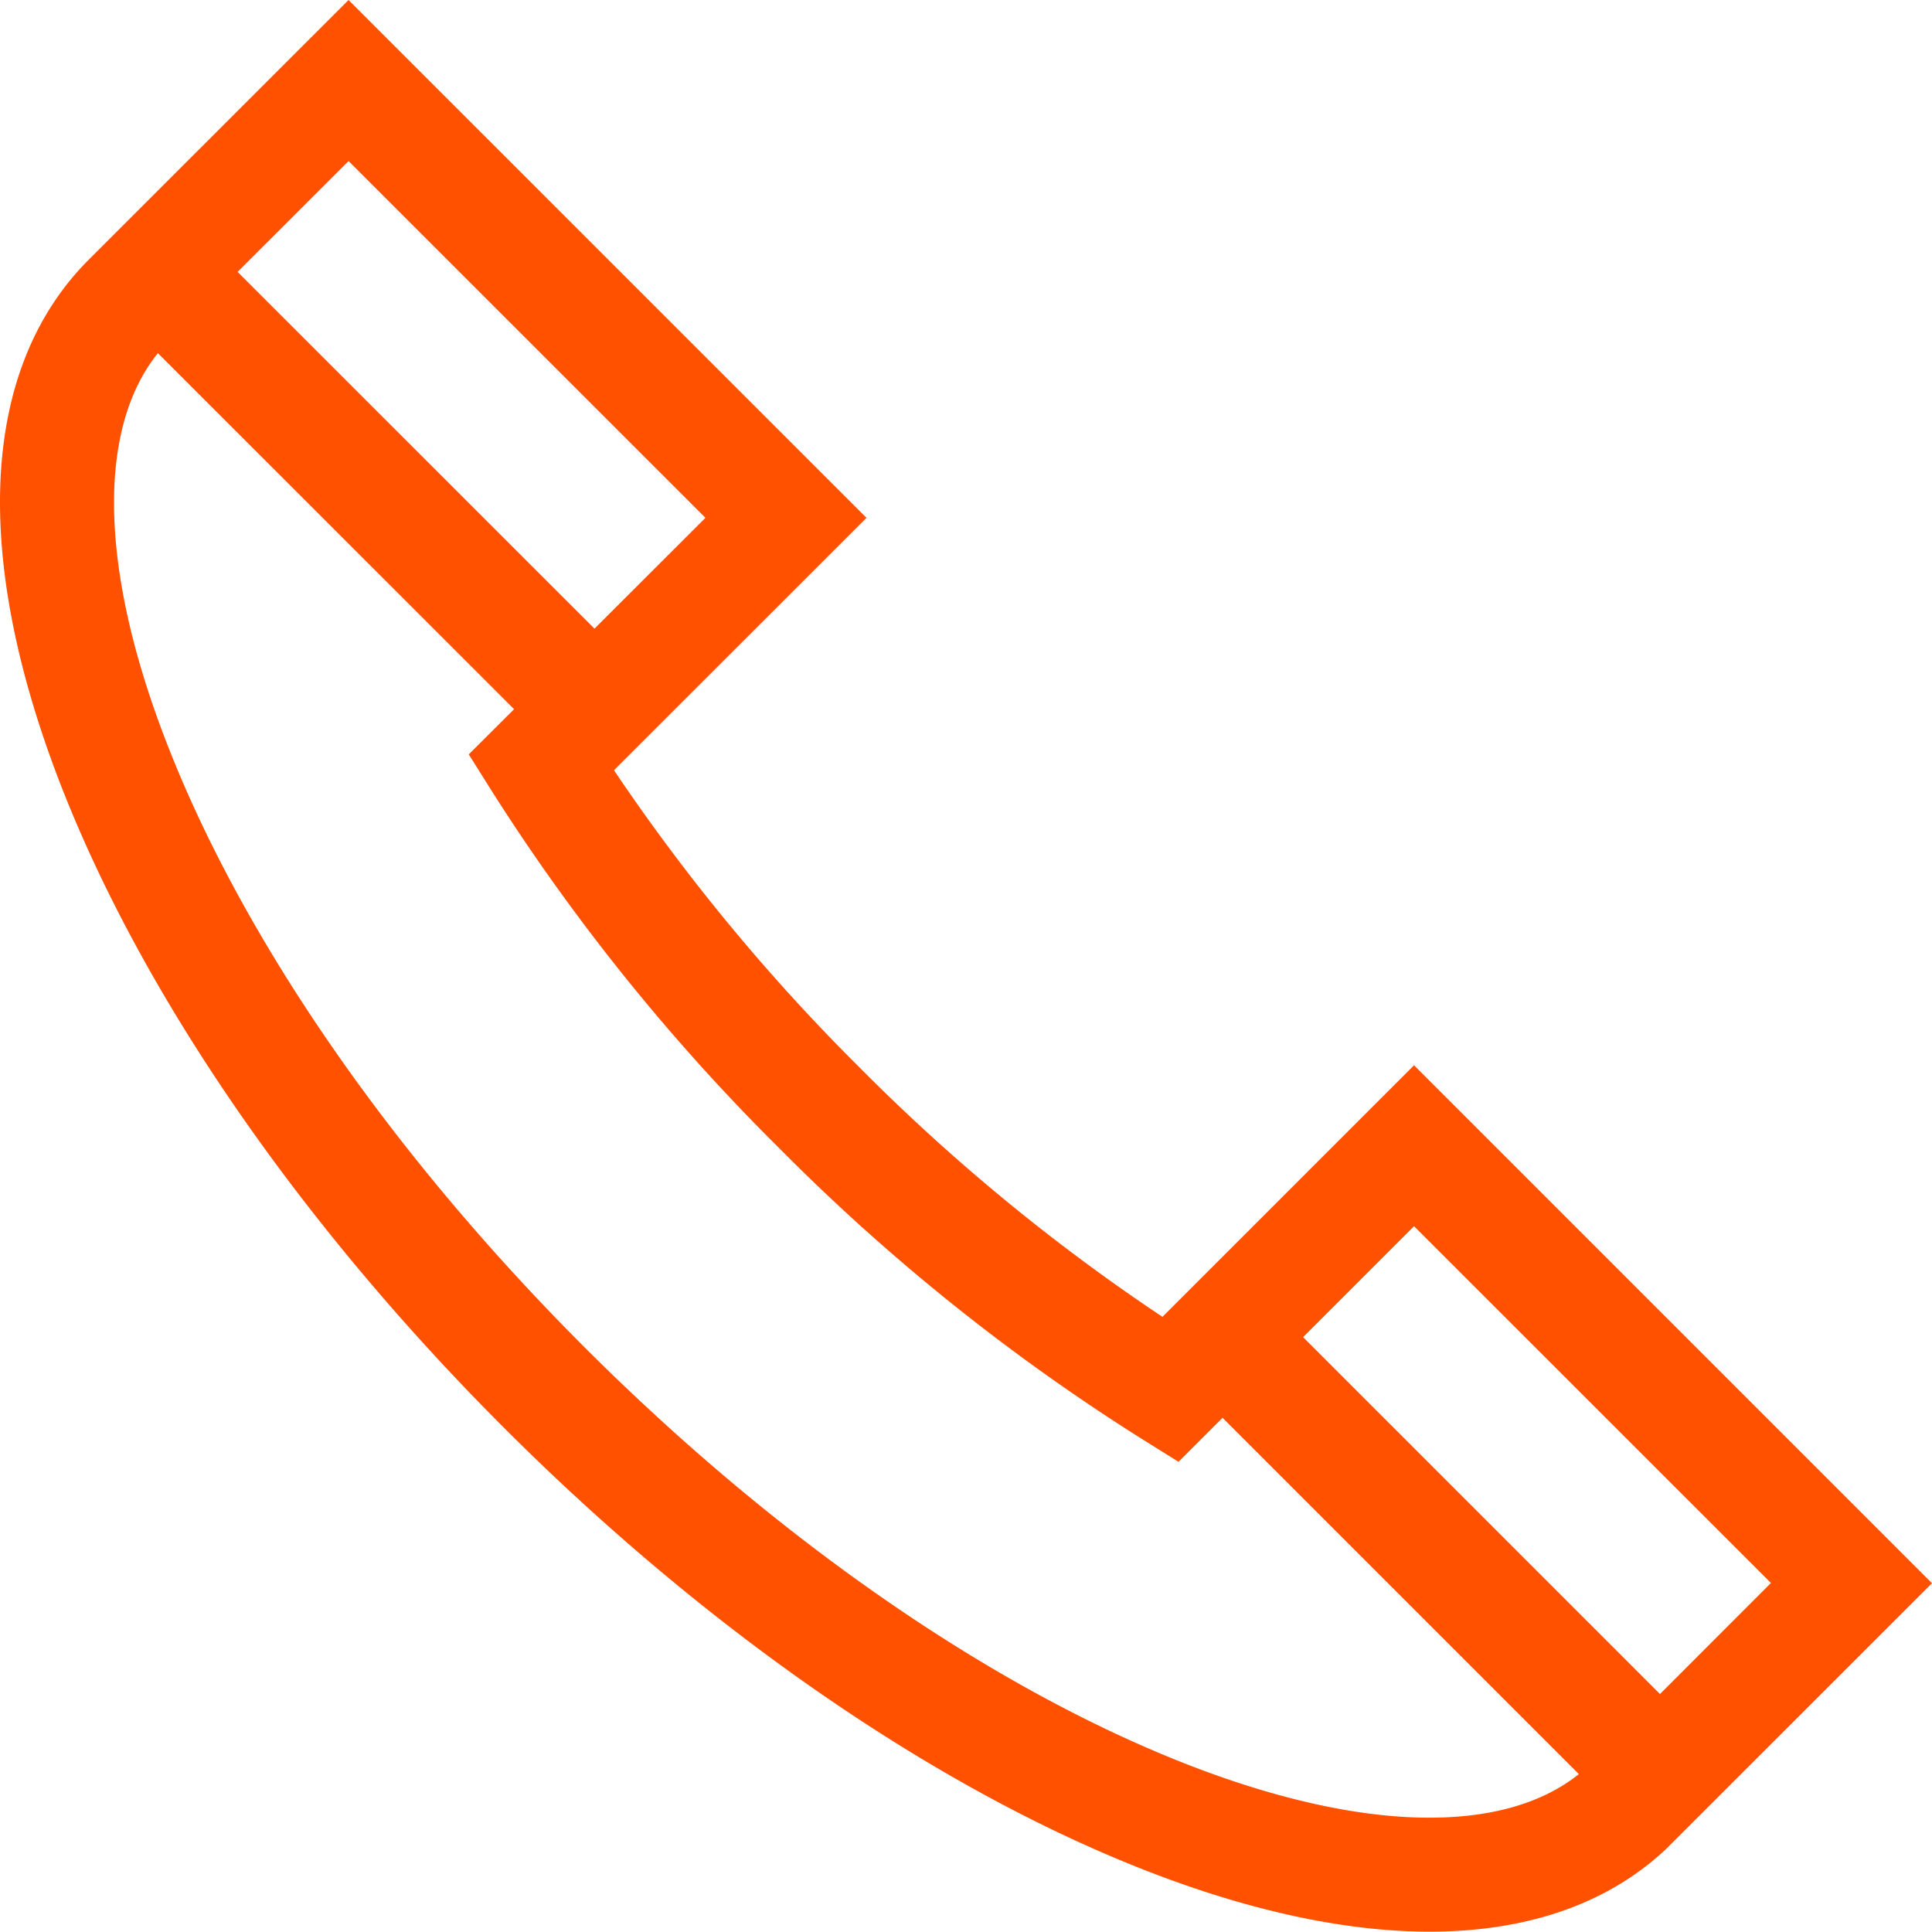 <svg xmlns="http://www.w3.org/2000/svg" width="16.457" height="16.457"><switch><g><path d="M12.045 9.074l-2.143 2.143a16.646 16.646 0 01-2.58-2.124A16.723 16.723 0 015.23 6.561l2.151-2.15L2.969 0 .755 2.213C.253 2.716 0 3.421 0 4.278c0 .692.165 1.484.495 2.35.692 1.812 2.041 3.777 3.798 5.534 1.736 1.736 3.681 3.076 5.477 3.775 1.915.745 3.48.683 4.407-.173l.014-.013 2.266-2.265-4.412-4.412zM2.969 1.372l3.04 3.039-.945.944-3.04-3.039.945-.944zm7.153 13.661c-1.673-.651-3.5-1.915-5.143-3.557-1.662-1.662-2.933-3.507-3.577-5.194C.847 4.83.829 3.65 1.345 3.008l3.034 3.033-.386.385.206.328a17.45 17.45 0 002.437 3.025 17.417 17.417 0 003.076 2.469l.327.204.375-.375 3.035 3.035c-.649.52-1.853.494-3.327-.079zm4.018-.603l-3.04-3.04.945-.945 3.04 3.039-.945.946z" fill-rule="evenodd" clip-rule="evenodd" fill="#ff5100"></path></g></switch></svg>